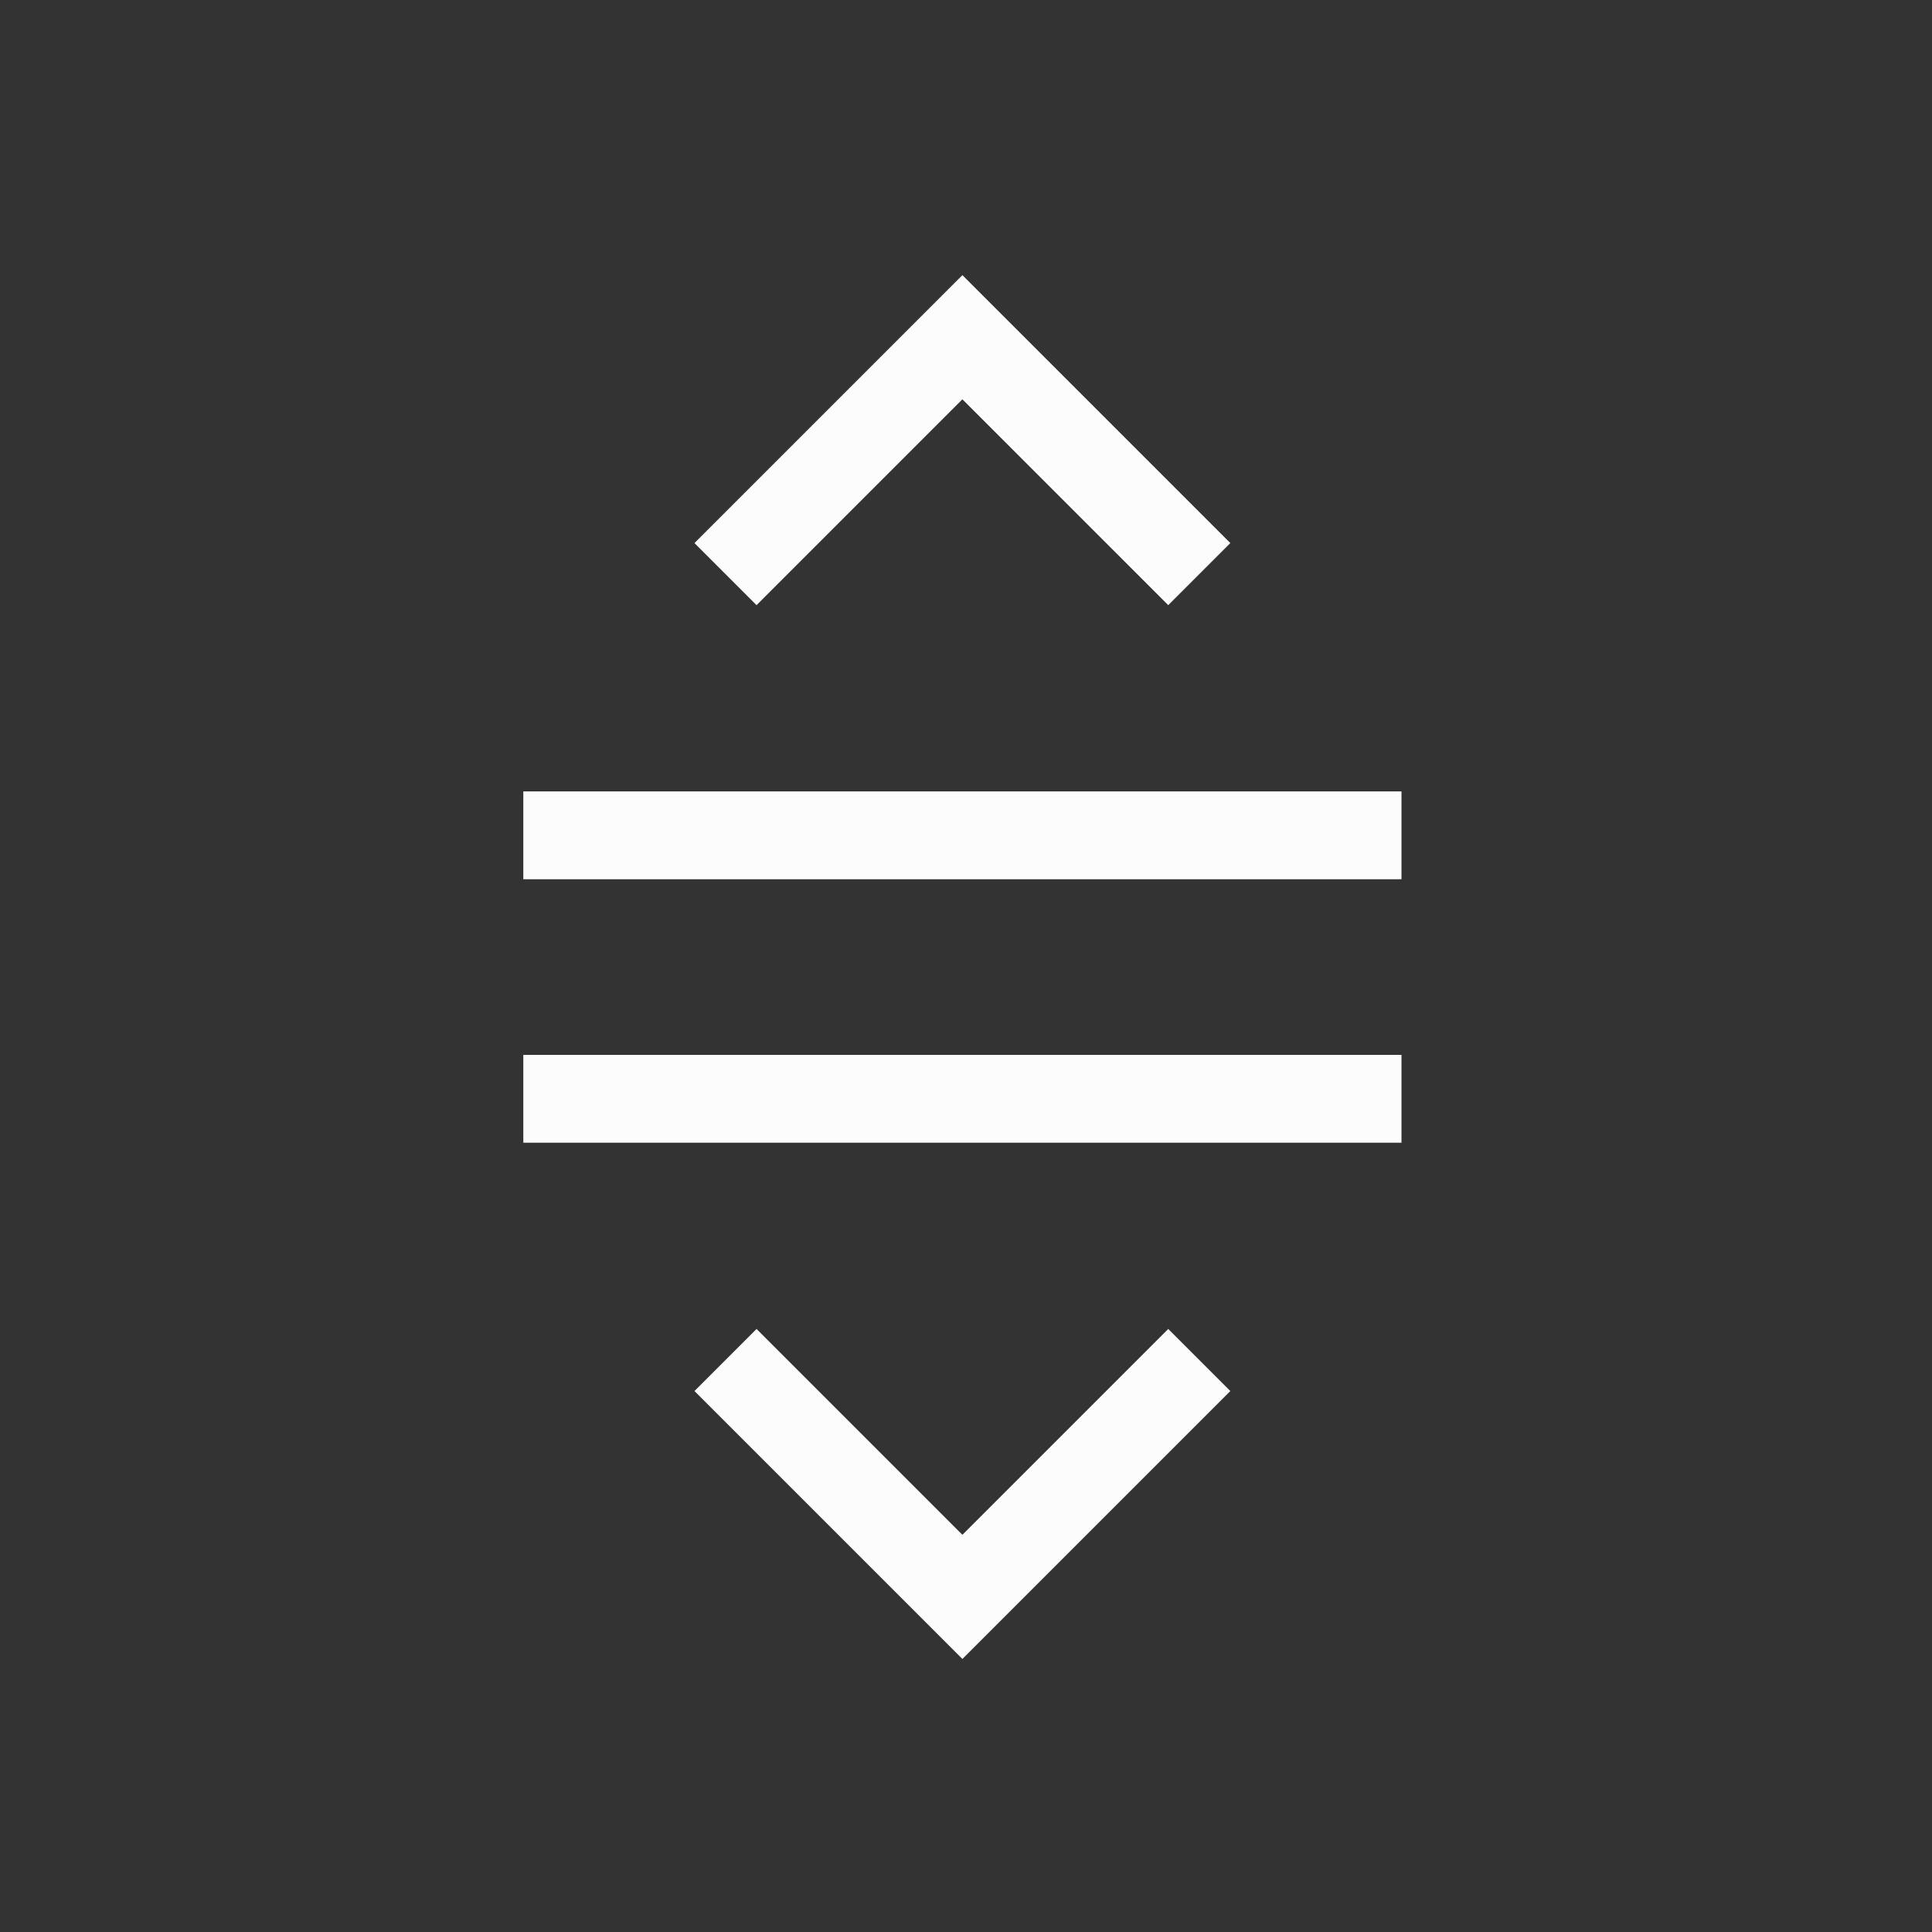 <?xml version="1.0" encoding="UTF-8"?>
<svg xmlns="http://www.w3.org/2000/svg" viewBox="0 0 22 22">
  <rect x="0" y="0" width="22" height="22" fill="#333333" stroke="none"/>
  <defs id="defs3051">
    <style type="text/css" id="current-color-scheme">.ColorScheme-Text { color: #fcfcfc; } </style>
  </defs>
 <path style="fill:currentColor;fill-opacity:1;stroke:none" d="M 10.959 3.133 L 9.084 5.008 L 7.908 6.184 L 8.615 6.891 L 9.791 5.715 L 10.959 4.547 L 12.127 5.715 L 13.303 6.891 L 14.01 6.184 L 12.834 5.008 L 10.959 3.133 z M 5.959 9.012 L 5.959 10.012 L 15.959 10.012 L 15.959 9.012 L 5.959 9.012 z M 5.959 12.012 L 5.959 13.012 L 15.959 13.012 L 15.959 12.012 L 5.959 12.012 z M 8.615 15.133 L 7.908 15.84 L 9.084 17.016 L 10.959 18.891 L 12.834 17.016 L 14.01 15.84 L 13.303 15.133 L 12.127 16.309 L 10.959 17.477 L 9.791 16.309 L 8.615 15.133 z " class="ColorScheme-Text"/>
</svg>
